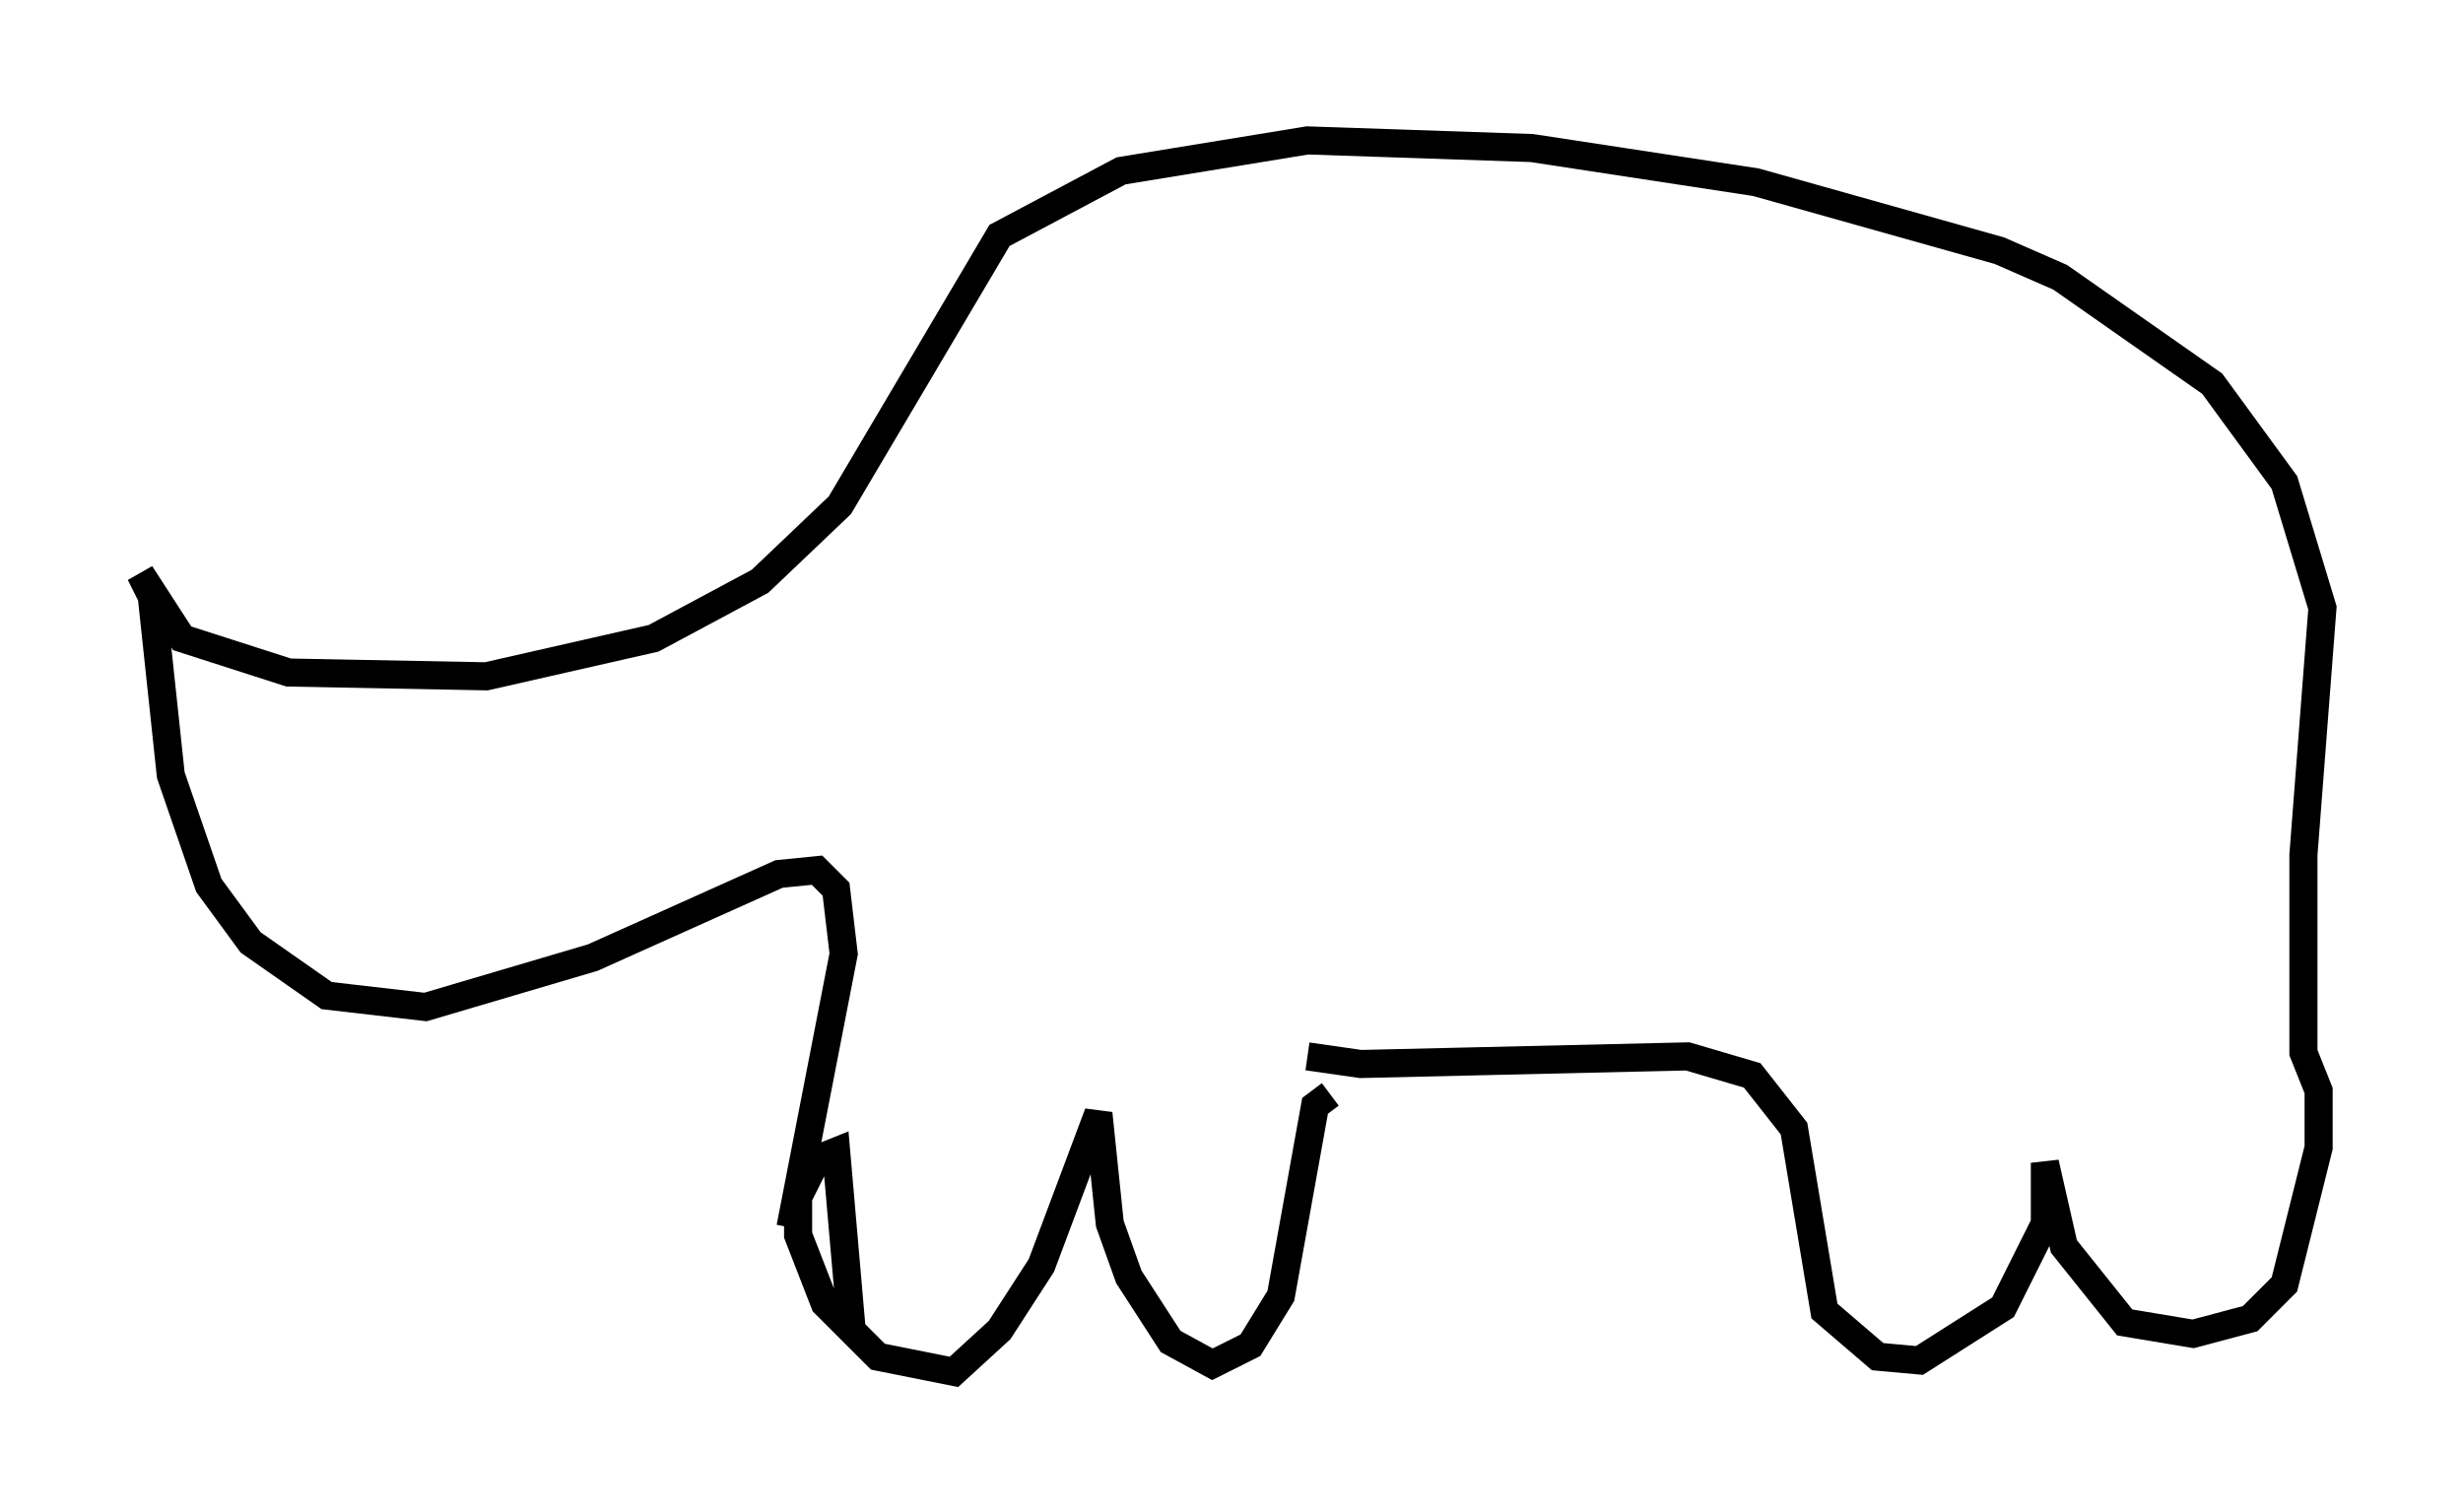 <?xml version="1.0" encoding="utf-8" ?>
<svg baseProfile="full" height="53.843" version="1.1" width="87.672" xmlns="http://www.w3.org/2000/svg" xmlns:ev="http://www.w3.org/2001/xml-events" xmlns:xlink="http://www.w3.org/1999/xlink"><defs /><rect fill="white" height="53.843" width="87.672" x="0" y="0" /><path d="M31.387, 48.572 m-1.083, -1.353 l-0.541, -6.225 -0.677, 0.271 l-0.677, 1.353 0.0, 1.353 l0.947, 2.436 1.894, 1.894 l2.706, 0.541 1.624, -1.488 l1.488, -2.3 2.03, -5.413 l0.406, 3.924 0.677, 1.894 l1.488, 2.3 1.488, 0.812 l1.353, -0.677 1.083, -1.759 l1.218, -6.766 0.541, -0.406 m-0.812, -1.353 l1.894, 0.271 11.637, -0.271 l2.3, 0.677 1.488, 1.894 l1.083, 6.495 1.894, 1.624 l1.488, 0.135 2.977, -1.894 l1.488, -2.977 0.0, -2.165 l0.677, 2.977 2.165, 2.706 l2.436, 0.406 2.03, -0.541 l1.218, -1.218 1.218, -4.871 l0.0, -2.03 -0.541, -1.353 l0.0, -7.036 0.677, -8.796 l-1.353, -4.465 -2.571, -3.518 l-5.413, -3.789 -2.165, -0.947 l-8.66, -2.436 -7.984, -1.218 l-7.984, -0.271 -6.631, 1.083 l-4.33, 2.3 -5.683, 9.607 l-2.842, 2.706 -3.789, 2.03 l-5.954, 1.353 -7.036, -0.135 l-3.789, -1.218 -1.488, -2.3 l0.406, 0.812 0.677, 6.36 l1.353, 3.924 1.488, 2.03 l2.706, 1.894 3.518, 0.406 l5.954, -1.759 6.631, -2.977 l1.353, -0.135 0.677, 0.677 l0.271, 2.3 -1.894, 9.743 " fill="none" stroke="black" stroke-width="1" /></svg>